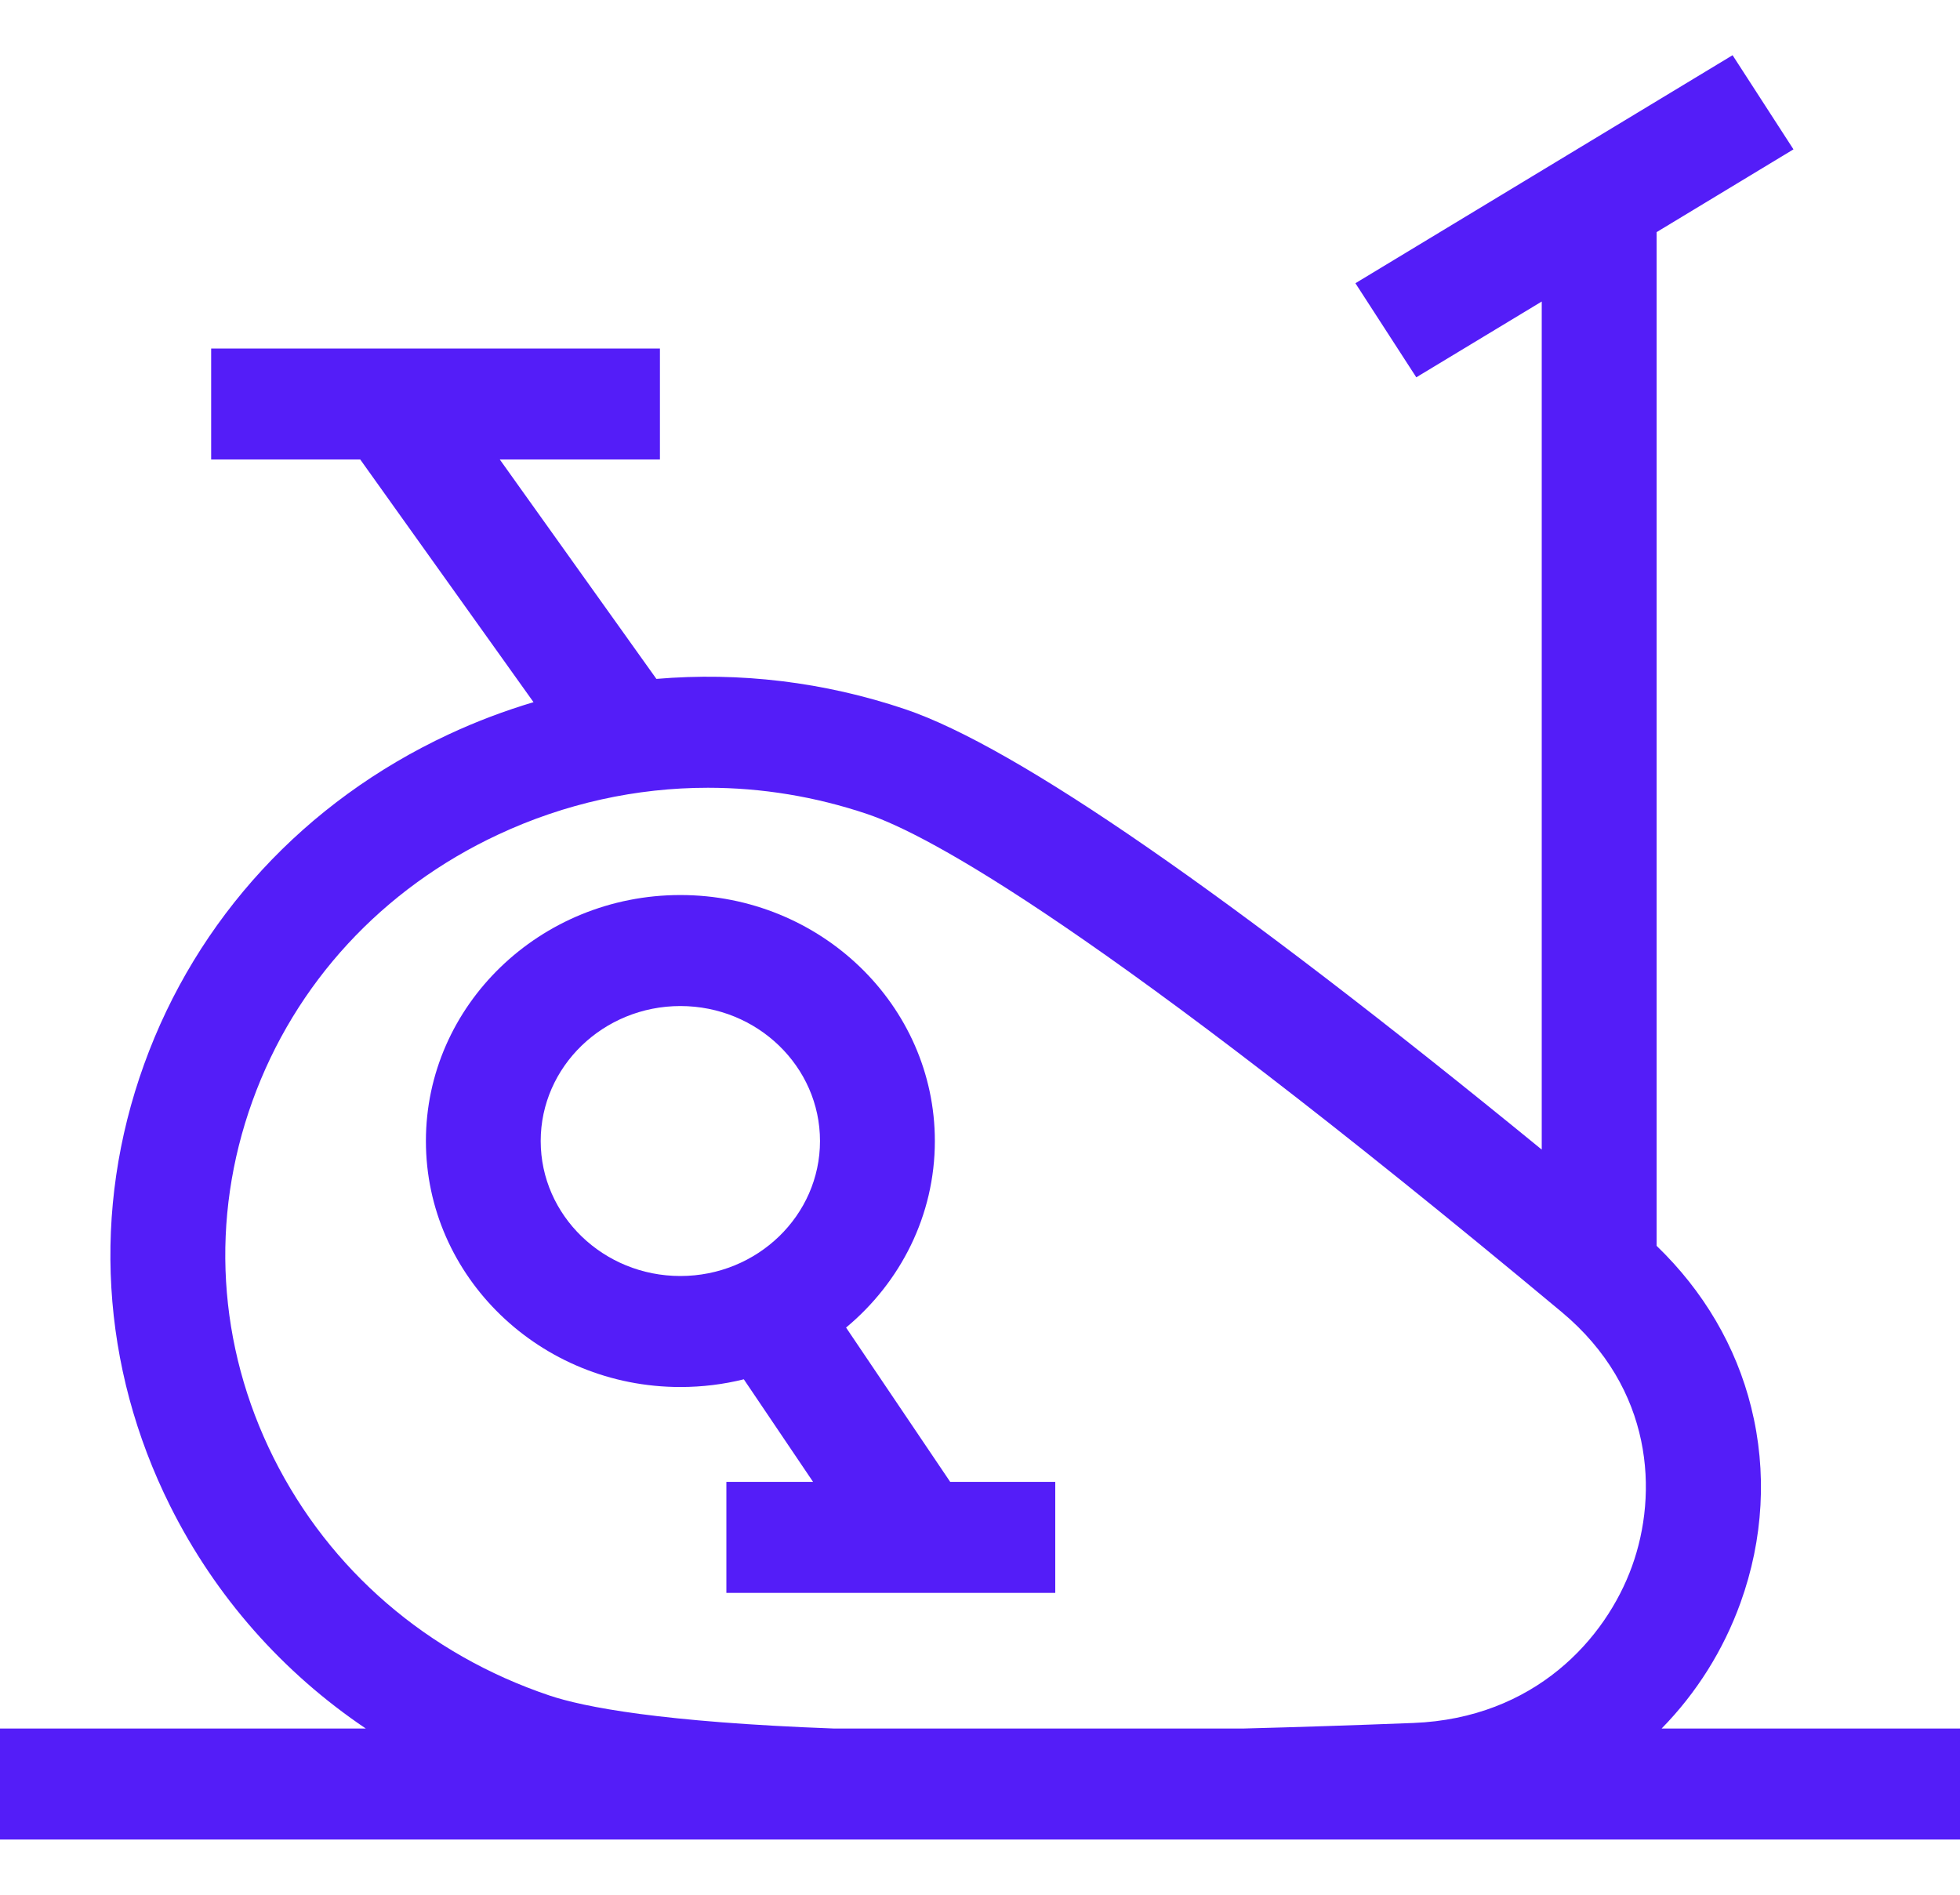 <svg width="30" height="29" viewBox="0 0 30 29" fill="none" xmlns="http://www.w3.org/2000/svg">
<path d="M25.433 26.456C25.966 25.912 26.378 25.258 26.64 24.532C26.992 23.557 27.049 22.523 26.804 21.54C26.573 20.608 26.075 19.761 25.356 19.068V3.553L27.451 2.286L26.519 0.845L20.746 4.335L21.678 5.775L23.598 4.615V17.595C18.825 13.693 15.551 11.427 13.855 10.855C12.613 10.436 11.32 10.283 10.047 10.391L7.65 7.033H10.101V5.334H3.232V7.033H5.514L8.166 10.747C7.724 10.879 7.289 11.043 6.865 11.241C4.664 12.268 3.009 14.062 2.205 16.292C1.4 18.523 1.542 20.922 2.604 23.049C3.297 24.436 4.327 25.599 5.599 26.456H0V28.155H30V26.456H25.433ZM24.98 23.972C24.579 25.084 23.489 26.298 21.633 26.371C20.704 26.407 19.839 26.435 19.032 26.456H12.763C10.123 26.358 8.937 26.128 8.408 25.95C6.544 25.322 5.045 24.029 4.187 22.311C3.329 20.592 3.214 18.654 3.864 16.852C4.514 15.05 5.851 13.601 7.629 12.772C8.647 12.297 9.739 12.057 10.836 12.057C11.656 12.057 12.479 12.191 13.276 12.46C14.207 12.774 16.825 14.181 23.903 20.081C25.309 21.254 25.382 22.86 24.98 23.972Z" fill="#541DF8"/>
<path d="M14.544 22.681L12.95 20.319C13.781 19.628 14.309 18.605 14.309 17.464C14.309 15.388 12.561 13.699 10.414 13.699C8.266 13.699 6.519 15.388 6.519 17.464C6.519 19.54 8.266 21.229 10.414 21.229C10.749 21.229 11.075 21.188 11.385 21.111L12.445 22.681H11.118V24.38H16.152V22.681H14.544ZM10.414 19.53C9.235 19.53 8.276 18.603 8.276 17.464C8.276 16.325 9.235 15.398 10.414 15.398C11.592 15.398 12.551 16.325 12.551 17.464C12.551 18.603 11.592 19.53 10.414 19.53Z" fill="#541DF8"/>
</svg>
